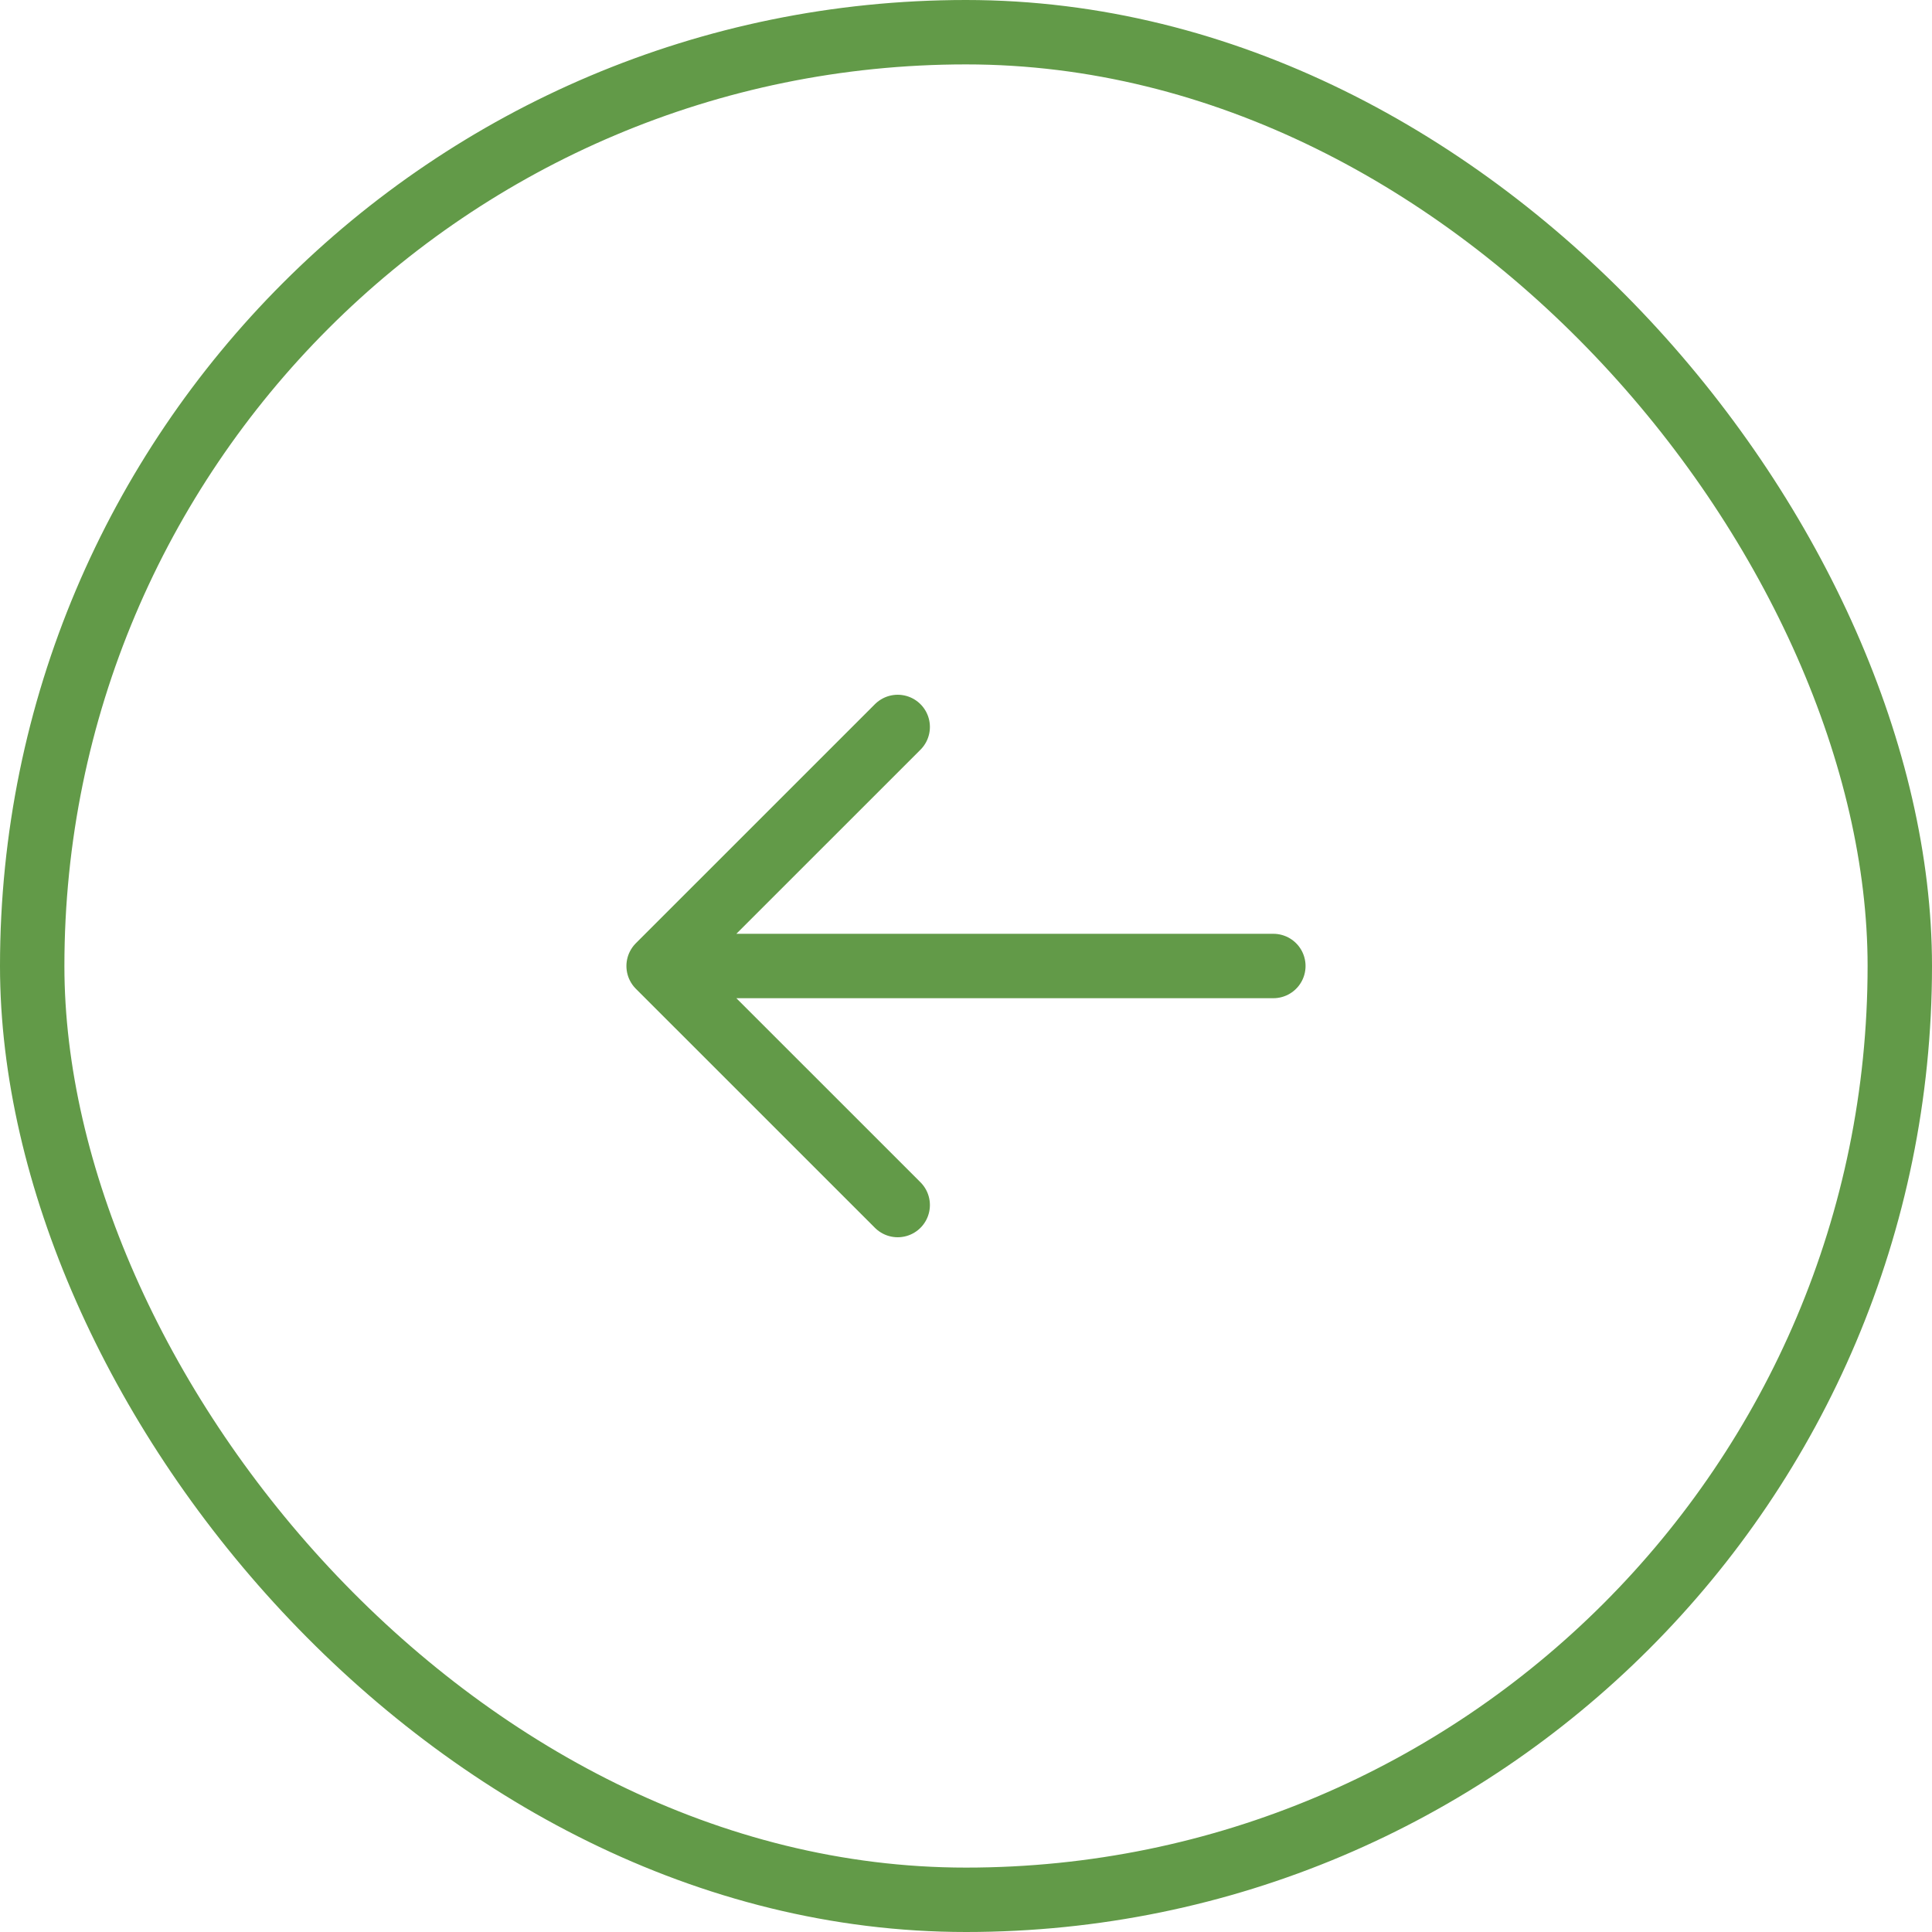 <svg width="60" height="60" viewBox="0 0 60 60" fill="none" xmlns="http://www.w3.org/2000/svg">
<path d="M27.879 37.424L20.454 30M20.454 30L27.879 22.576M20.454 30L39.545 30" stroke="#629A48" stroke-width="2" stroke-linecap="round" stroke-linejoin="round"/>
<rect x="1" y="1" width="58" height="58" rx="29" stroke="#629A48" stroke-width="2"/>
</svg>
